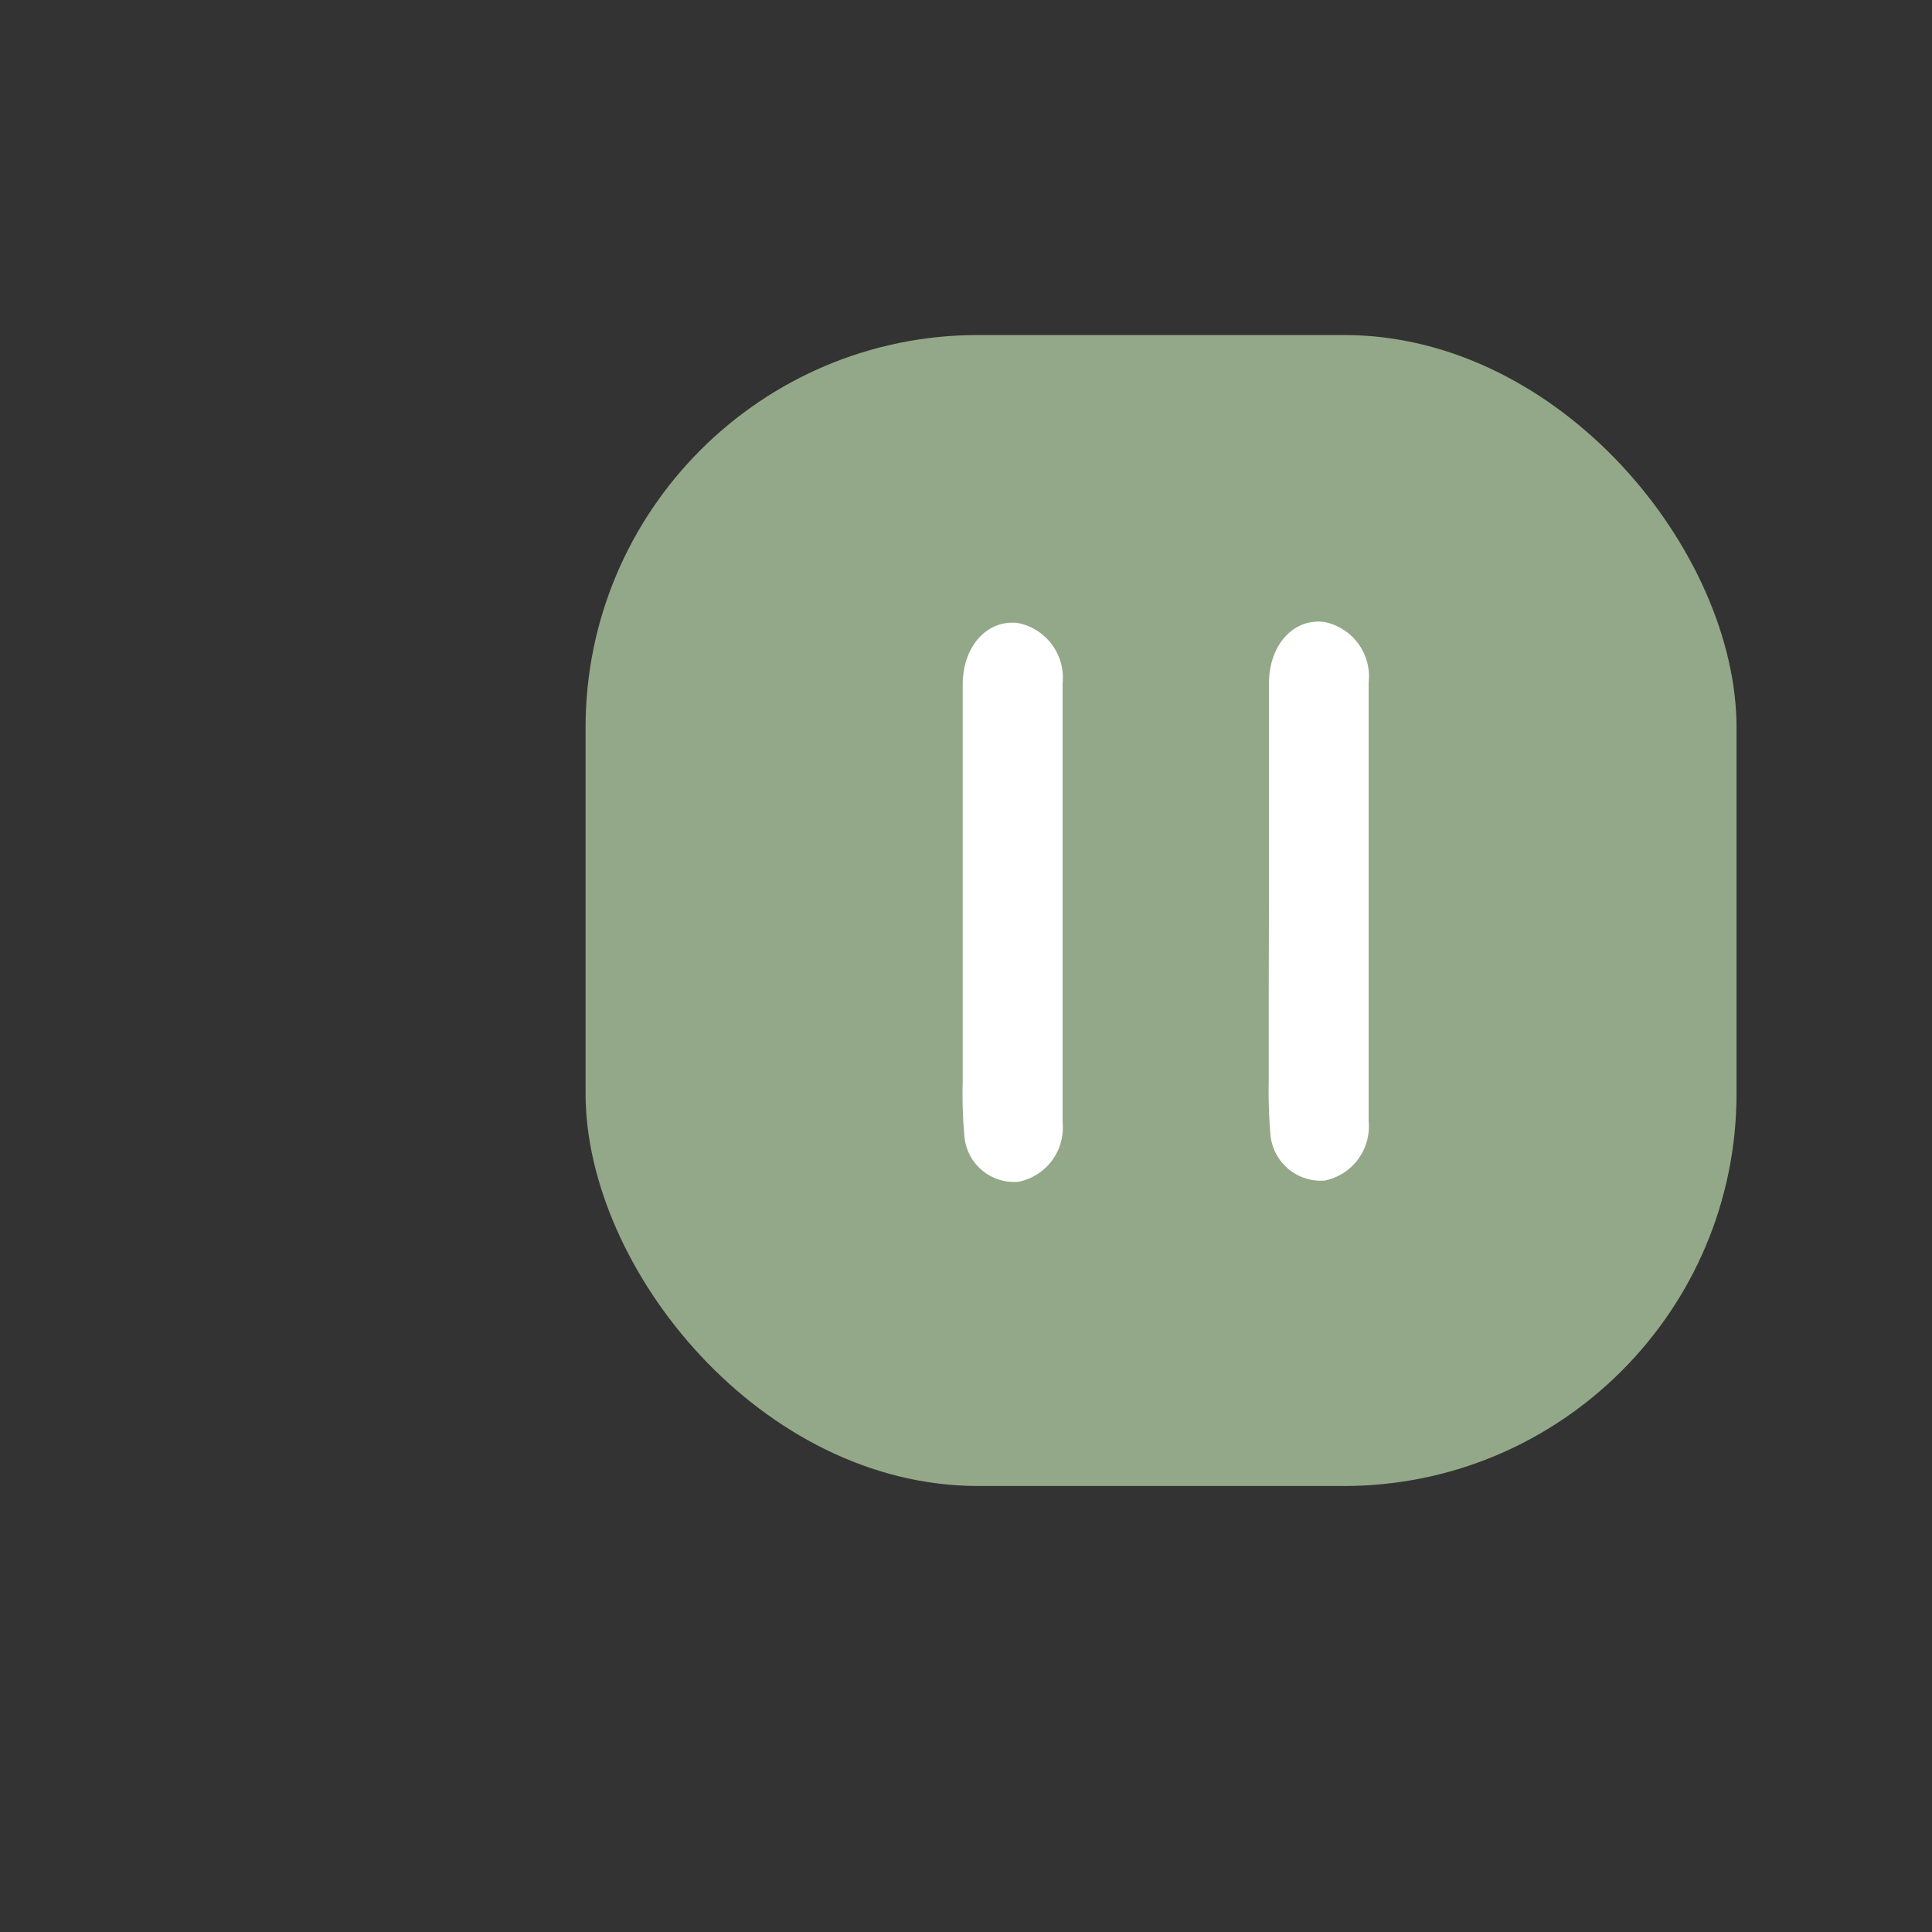 <svg id="Layer_1" data-name="Layer 1" xmlns="http://www.w3.org/2000/svg" width="94" height="94" viewBox="0 0 94 94">
  <rect x="0" y="0" width="94" height="94" fill="#333333" stroke="none"/>
  <defs>
    <style>
      .cls-1 {
        fill: #93a888;
      }

      .cls-2 {
        fill: #fff;
      }
    </style>
  </defs>
  <rect class="cls-1" x="28.49" y="16.3" width="56" height="56" rx="19.1"/>
  <path class="cls-2" d="M46.84,43.89c0-3.52,0-7,0-10.58,0-1.87,1.19-3.17,2.68-3a2.72,2.72,0,0,1,2.18,2.95c0,1.59,0,3.17,0,4.76V48.6c0,2,0,4,0,6a2.69,2.69,0,0,1-2.15,2.9,2.43,2.43,0,0,1-2.63-2.25,22.86,22.86,0,0,1-.08-2.62c0-1.47,0-2.94,0-4.4Z"/>
  <path class="cls-2" d="M61.74,43.84c0-3.53,0-7.05,0-10.58,0-1.87,1.18-3.18,2.68-3a2.7,2.7,0,0,1,2.17,2.95c0,1.58,0,3.17,0,4.76V48.54c0,2,0,4,0,6a2.69,2.69,0,0,1-2.14,2.9,2.46,2.46,0,0,1-2.64-2.26,25.3,25.3,0,0,1-.08-2.62c0-1.46,0-2.93,0-4.4Z"/>
</svg>
